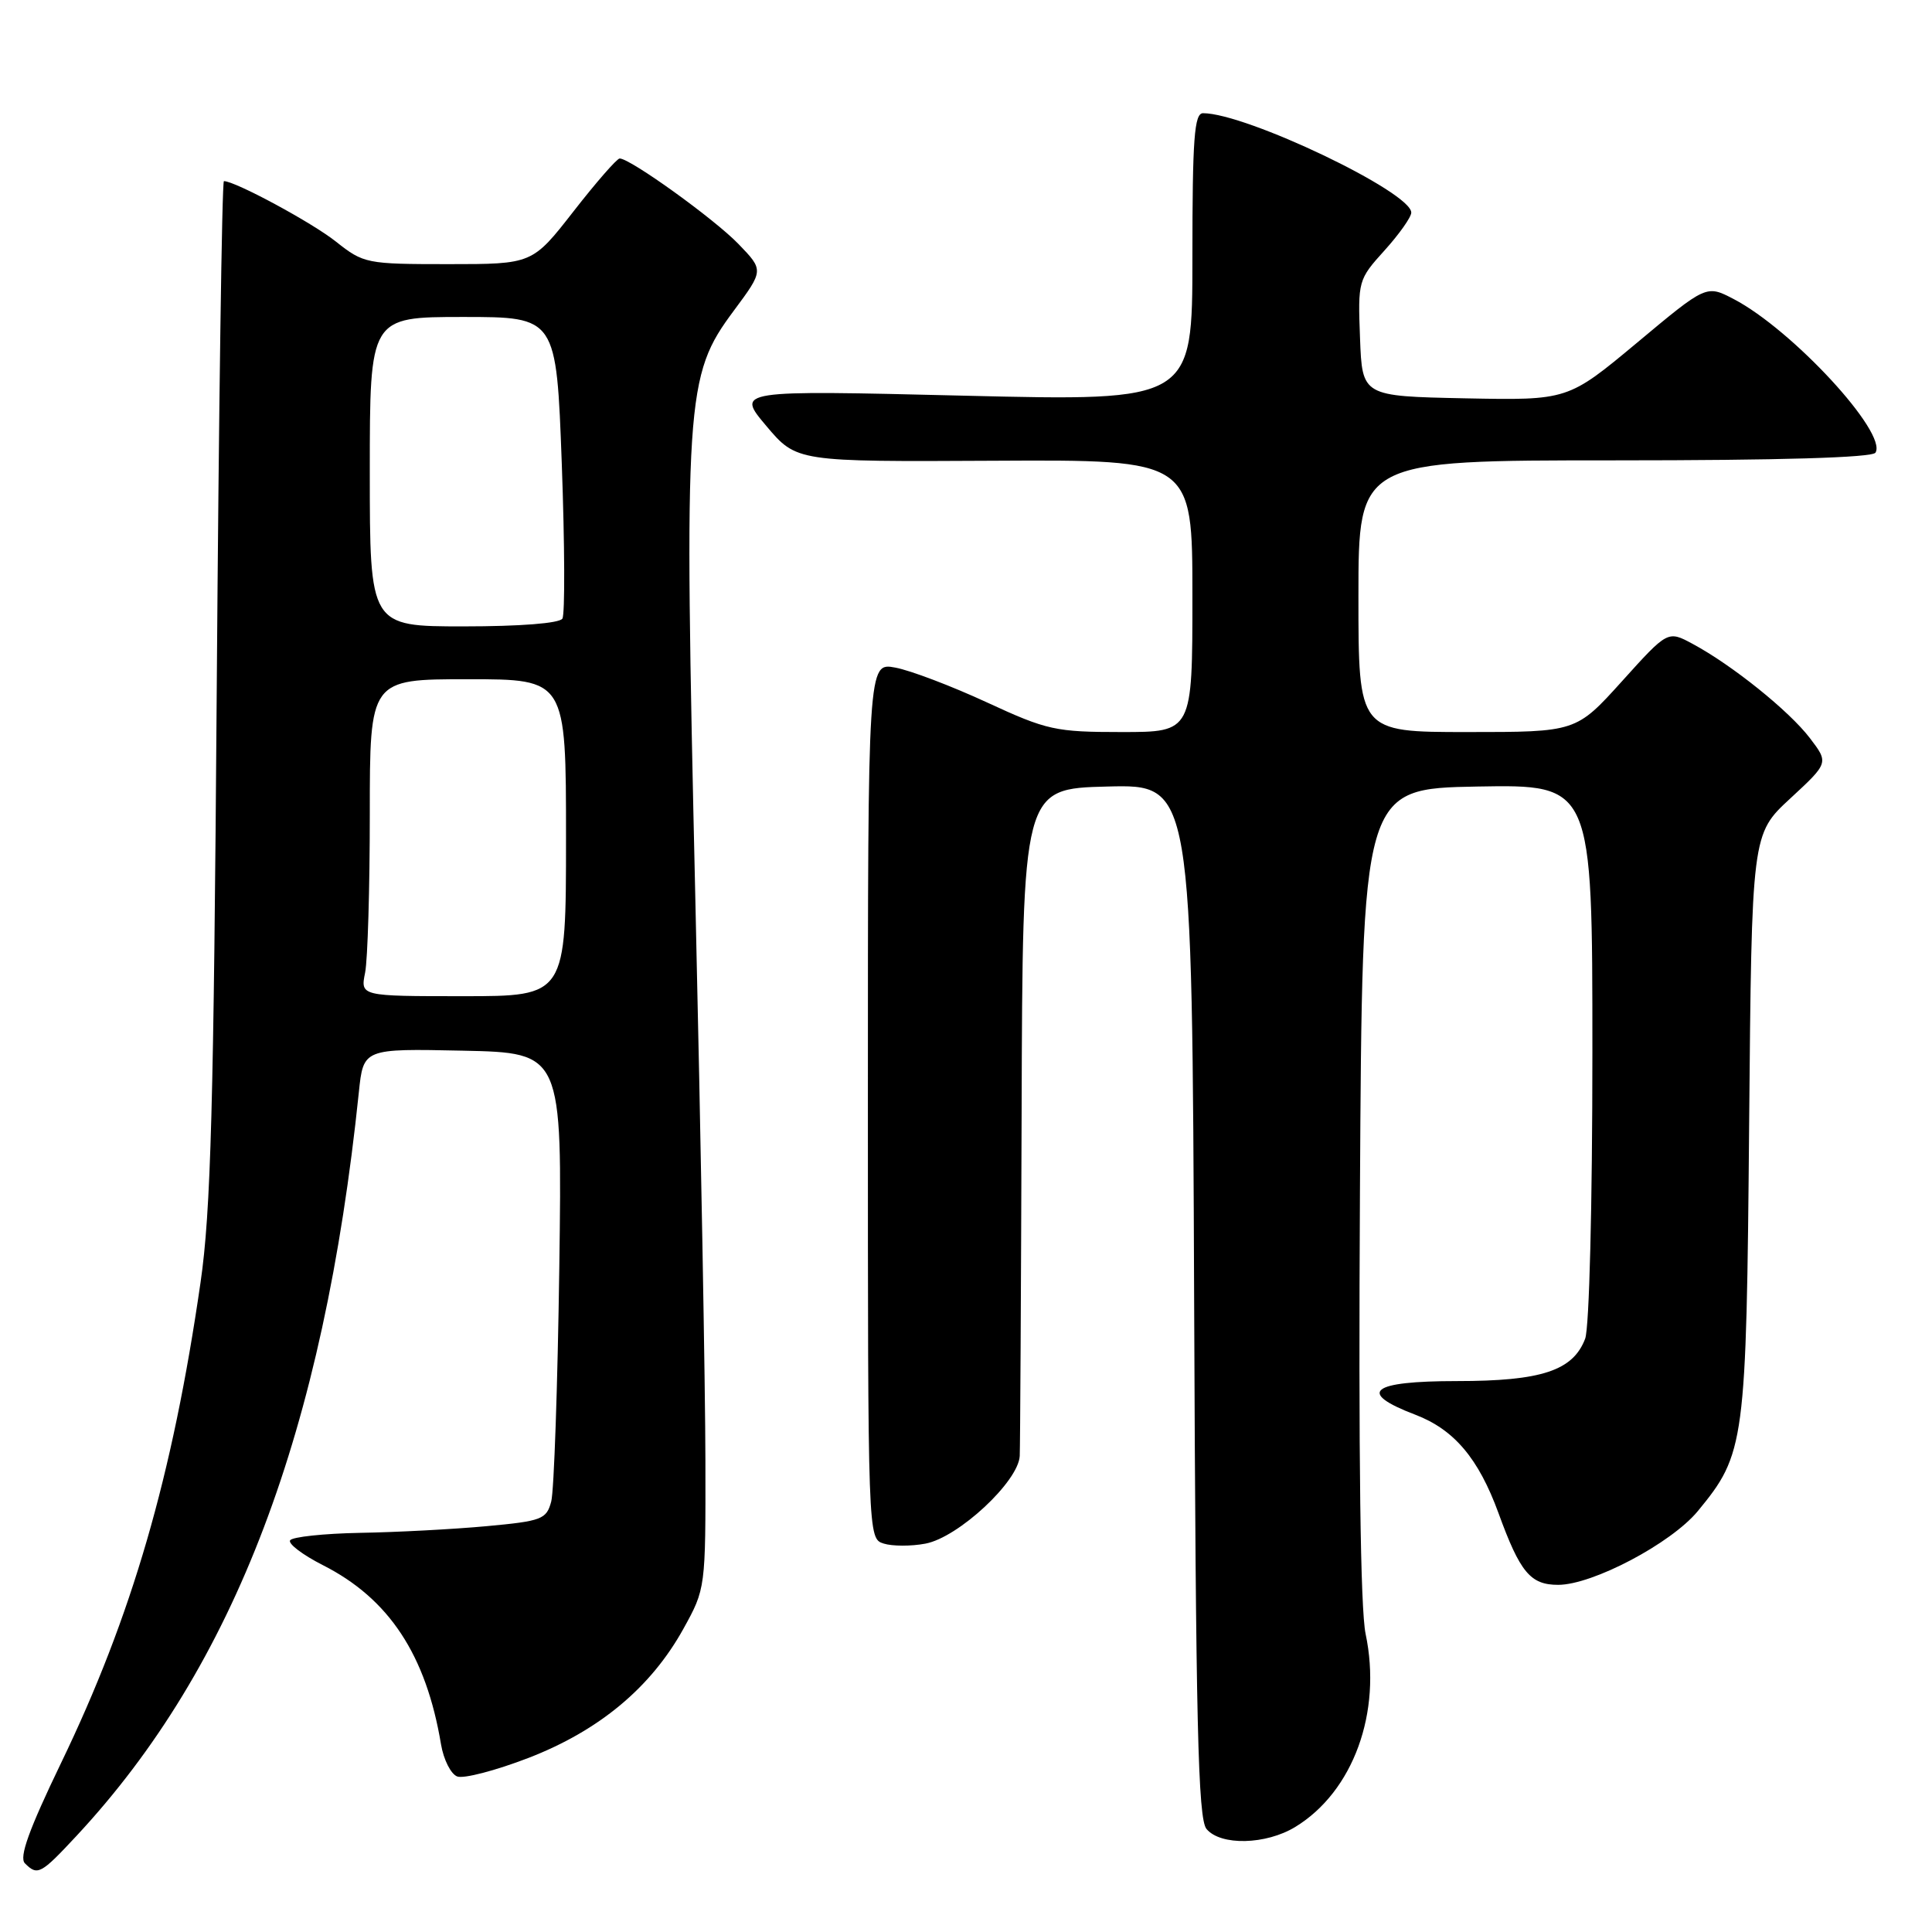 <?xml version="1.0" encoding="UTF-8" standalone="no"?>
<!DOCTYPE svg PUBLIC "-//W3C//DTD SVG 1.1//EN" "http://www.w3.org/Graphics/SVG/1.1/DTD/svg11.dtd" >
<svg xmlns="http://www.w3.org/2000/svg" xmlns:xlink="http://www.w3.org/1999/xlink" version="1.1" viewBox="0 0 256 256">
 <g >
 <path fill="currentColor"
d=" M 10.15 243.25 C 31.09 220.76 42.89 189.68 47.55 144.72 C 48.15 138.94 48.15 138.94 61.33 139.22 C 74.50 139.50 74.50 139.50 74.11 167.96 C 73.89 183.62 73.41 197.57 73.04 198.96 C 72.41 201.32 71.81 201.55 64.43 202.23 C 60.07 202.63 52.55 203.03 47.72 203.11 C 42.90 203.20 38.72 203.65 38.44 204.10 C 38.16 204.56 40.11 206.03 42.78 207.39 C 51.55 211.83 56.46 219.28 58.44 231.15 C 58.78 233.16 59.74 235.07 60.58 235.39 C 61.43 235.72 65.67 234.61 70.01 232.94 C 79.38 229.32 86.23 223.62 90.54 215.85 C 93.50 210.50 93.50 210.49 93.47 193.50 C 93.46 184.15 92.86 150.76 92.14 119.31 C 90.62 52.53 90.79 49.83 97.24 41.16 C 101.21 35.81 101.21 35.81 97.85 32.33 C 94.67 29.03 83.52 21.00 82.11 21.00 C 81.75 21.00 79.00 24.15 76.00 28.00 C 70.54 35.00 70.54 35.00 59.41 35.00 C 48.56 35.00 48.18 34.92 44.52 32.02 C 41.36 29.50 31.16 24.00 29.67 24.00 C 29.41 24.00 28.99 54.26 28.72 91.25 C 28.32 146.64 27.94 160.52 26.57 169.95 C 22.86 195.62 17.48 214.16 8.07 233.65 C 3.82 242.47 2.51 246.11 3.30 246.90 C 4.98 248.58 5.40 248.35 10.15 243.25 Z  M 171.63 242.08 C 179.31 237.40 183.14 226.88 180.95 216.50 C 180.26 213.24 180.00 192.93 180.20 158.00 C 180.50 104.50 180.50 104.50 195.75 104.22 C 211.00 103.95 211.00 103.95 211.00 139.41 C 211.00 159.57 210.59 175.96 210.04 177.39 C 208.43 181.62 204.25 183.00 193.05 183.00 C 181.59 183.00 179.75 184.49 187.52 187.45 C 192.68 189.42 195.91 193.24 198.56 200.50 C 201.42 208.36 202.79 210.00 206.46 210.00 C 211.03 210.00 221.43 204.51 224.96 200.24 C 231.23 192.63 231.40 191.36 231.77 149.01 C 232.11 110.52 232.11 110.52 237.22 105.80 C 242.32 101.08 242.32 101.08 239.81 97.79 C 237.07 94.20 229.52 88.13 224.29 85.32 C 220.99 83.54 220.99 83.54 214.92 90.27 C 208.84 97.00 208.84 97.00 194.42 97.00 C 180.00 97.00 180.00 97.00 180.00 79.00 C 180.00 61.00 180.00 61.00 213.94 61.00 C 235.89 61.00 248.10 60.64 248.51 59.98 C 250.13 57.37 237.48 43.67 229.71 39.62 C 226.10 37.74 226.10 37.74 216.93 45.40 C 207.75 53.05 207.75 53.05 194.13 52.78 C 180.50 52.50 180.50 52.50 180.21 44.80 C 179.92 37.22 179.97 37.04 183.46 33.18 C 185.41 31.02 187.00 28.77 187.00 28.17 C 187.00 25.45 165.12 15.00 159.41 15.00 C 158.25 15.00 158.00 18.32 158.00 34.08 C 158.00 53.16 158.00 53.16 127.77 52.43 C 97.54 51.70 97.54 51.70 101.54 56.44 C 105.55 61.19 105.55 61.19 131.77 61.05 C 158.00 60.91 158.00 60.91 158.00 78.96 C 158.00 97.00 158.00 97.00 148.64 97.00 C 139.86 97.00 138.75 96.76 130.77 93.07 C 126.10 90.91 120.63 88.83 118.63 88.46 C 115.00 87.78 115.00 87.78 115.00 145.82 C 115.00 203.79 115.00 203.87 117.09 204.53 C 118.23 204.89 120.73 204.90 122.62 204.54 C 126.99 203.72 134.95 196.31 135.12 192.92 C 135.18 191.59 135.29 171.15 135.37 147.50 C 135.50 104.50 135.50 104.50 146.73 104.22 C 157.96 103.93 157.96 103.93 158.23 172.31 C 158.45 228.50 158.74 240.99 159.87 242.35 C 161.74 244.59 167.74 244.45 171.63 242.08 Z  M 48.38 128.88 C 48.72 127.16 49.00 117.71 49.00 107.88 C 49.00 90.00 49.00 90.00 62.00 90.00 C 75.00 90.00 75.00 90.00 75.00 111.00 C 75.00 132.00 75.00 132.00 61.38 132.00 C 47.75 132.00 47.75 132.00 48.38 128.88 Z  M 49.00 62.50 C 49.00 42.00 49.00 42.00 61.36 42.00 C 73.72 42.00 73.72 42.00 74.44 61.47 C 74.83 72.18 74.87 81.40 74.52 81.97 C 74.14 82.59 68.89 83.00 61.44 83.00 C 49.00 83.00 49.00 83.00 49.00 62.50 Z "/>
</g>
</svg>